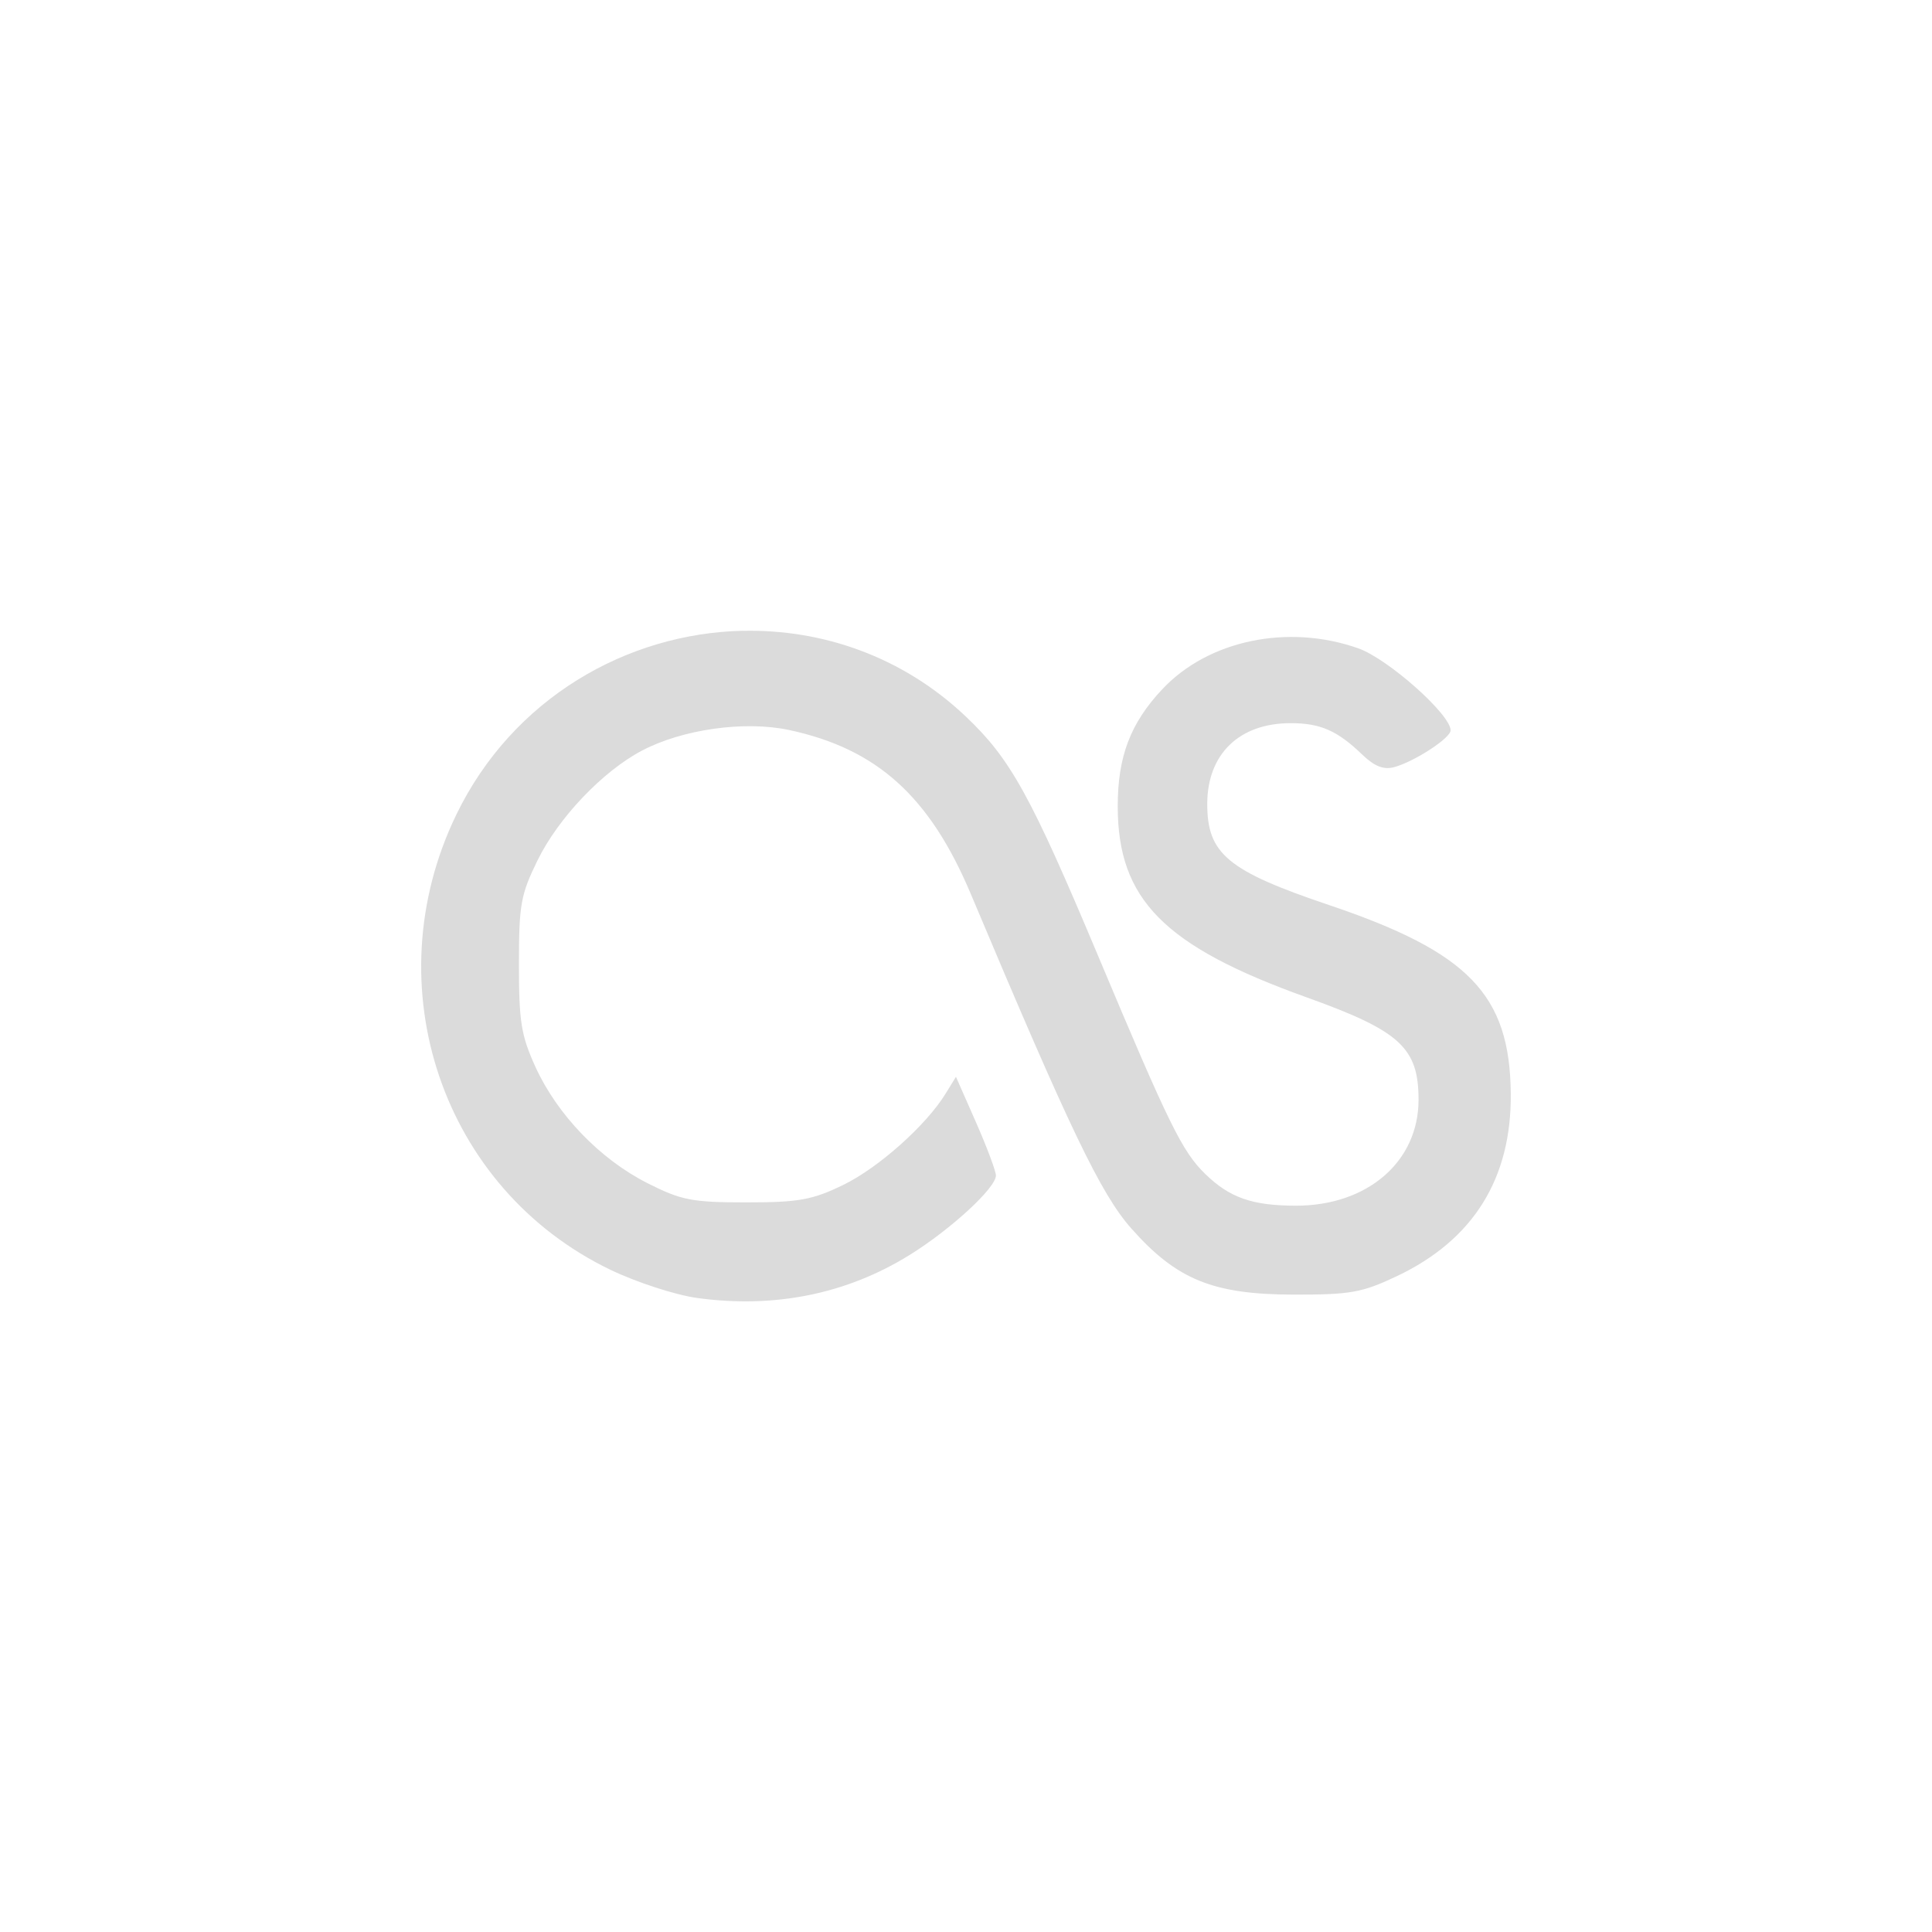 <?xml version="1.0" encoding="UTF-8" standalone="no"?>
<svg
   xmlns:dc="http://purl.org/dc/elements/1.1/"
   xmlns:cc="http://creativecommons.org/ns#"
   xmlns:rdf="http://www.w3.org/1999/02/22-rdf-syntax-ns#"
   xmlns:svg="http://www.w3.org/2000/svg"
   xmlns="http://www.w3.org/2000/svg"
   xmlns:sodipodi="http://sodipodi.sourceforge.net/DTD/sodipodi-0.dtd"
   xmlns:inkscape="http://www.inkscape.org/namespaces/inkscape"
   height="512"
   viewBox="0 0 512 512"
   width="512"
   version="1.1"
   id="svg2"
   inkscape:version="0.91 r"
   sodipodi:docname="unity-webapps-lastfm.svg">
  <defs
     id="defs15" />
  <sodipodi:namedview
     pagecolor="#ffffff"
     bordercolor="#666666"
     borderopacity="1"
     objecttolerance="10"
     gridtolerance="10"
     guidetolerance="10"
     inkscape:pageopacity="0"
     inkscape:pageshadow="2"
     inkscape:window-width="640"
     inkscape:window-height="480"
     id="namedview13"
     showgrid="false"
     inkscape:zoom="0.4609375"
     inkscape:cx="256"
     inkscape:cy="256"
     inkscape:window-x="0"
     inkscape:window-y="0"
     inkscape:window-maximized="0"
     inkscape:current-layer="svg2" />
  <path
     id="path66"
     fill="#DBDBDB"
     d="m196.84 167.16c-30.737 0.695-60.97 17.902-75.906 48.719-21.992 45.38-3.743 99.23 40.906 120.66 6.847 3.286 17.15 6.645 22.906 7.438 20.507 2.825 39.624-1.049 56.28-11.375 10.956-6.791 22.906-17.797 22.906-21.09 0-1.116-2.364-7.458-5.281-14.09l-5.313-12.06-2.688 4.375c-5.162 8.44-17.824 19.75-27.25 24.313-8.18 3.959-11.763 4.594-25.625 4.594-14.385 0-17.229-0.553-26.25-5.125-12.519-6.345-23.858-18.12-29.625-30.781-3.805-8.354-4.375-11.967-4.375-27.16 0-15.896 0.458-18.467 4.969-27.656 5.51-11.226 17.251-23.537 27.625-29 10.756-5.664 27.21-7.976 38.969-5.469 23.293 4.967 37.3 17.597 48.19 43.47 26.26 62.41 34.461 79.51 42.531 88.63 12.01 13.57 21.659 17.497 43.06 17.531 15.05 0.024 18.12-0.531 27.344-4.906 20.256-9.613 30.388-25.882 30.16-48.44-0.268-26.16-11.141-37.411-48.19-49.906-26.835-9.05-32.25-13.555-32.25-26.75 0-13.23 8.467-21.438 22.09-21.438 7.879 0 12.364 1.958 18.969 8.313 3.249 3.124 5.667 4.098 8.469 3.344 5.346-1.44 14.969-7.706 14.969-9.75 0-4.222-16.609-18.975-24.5-21.75-18.628-6.552-39.706-2.141-51.906 10.844-8.476 9.02-11.825 17.876-11.813 31.09 0.027 24.638 12.249 37.01 50.03 50.563 24.812 8.902 29.688 13.362 29.688 27.16 0 16.37-13.507 28.06-32.469 28.06-11.589 0-17.607-2.111-24.09-8.438-6.086-5.936-9.574-13.04-28.313-57.656-17.914-42.652-23.24-52.31-35.16-63.59-16.757-15.879-38.03-23.13-59.06-22.656" />
</svg>
